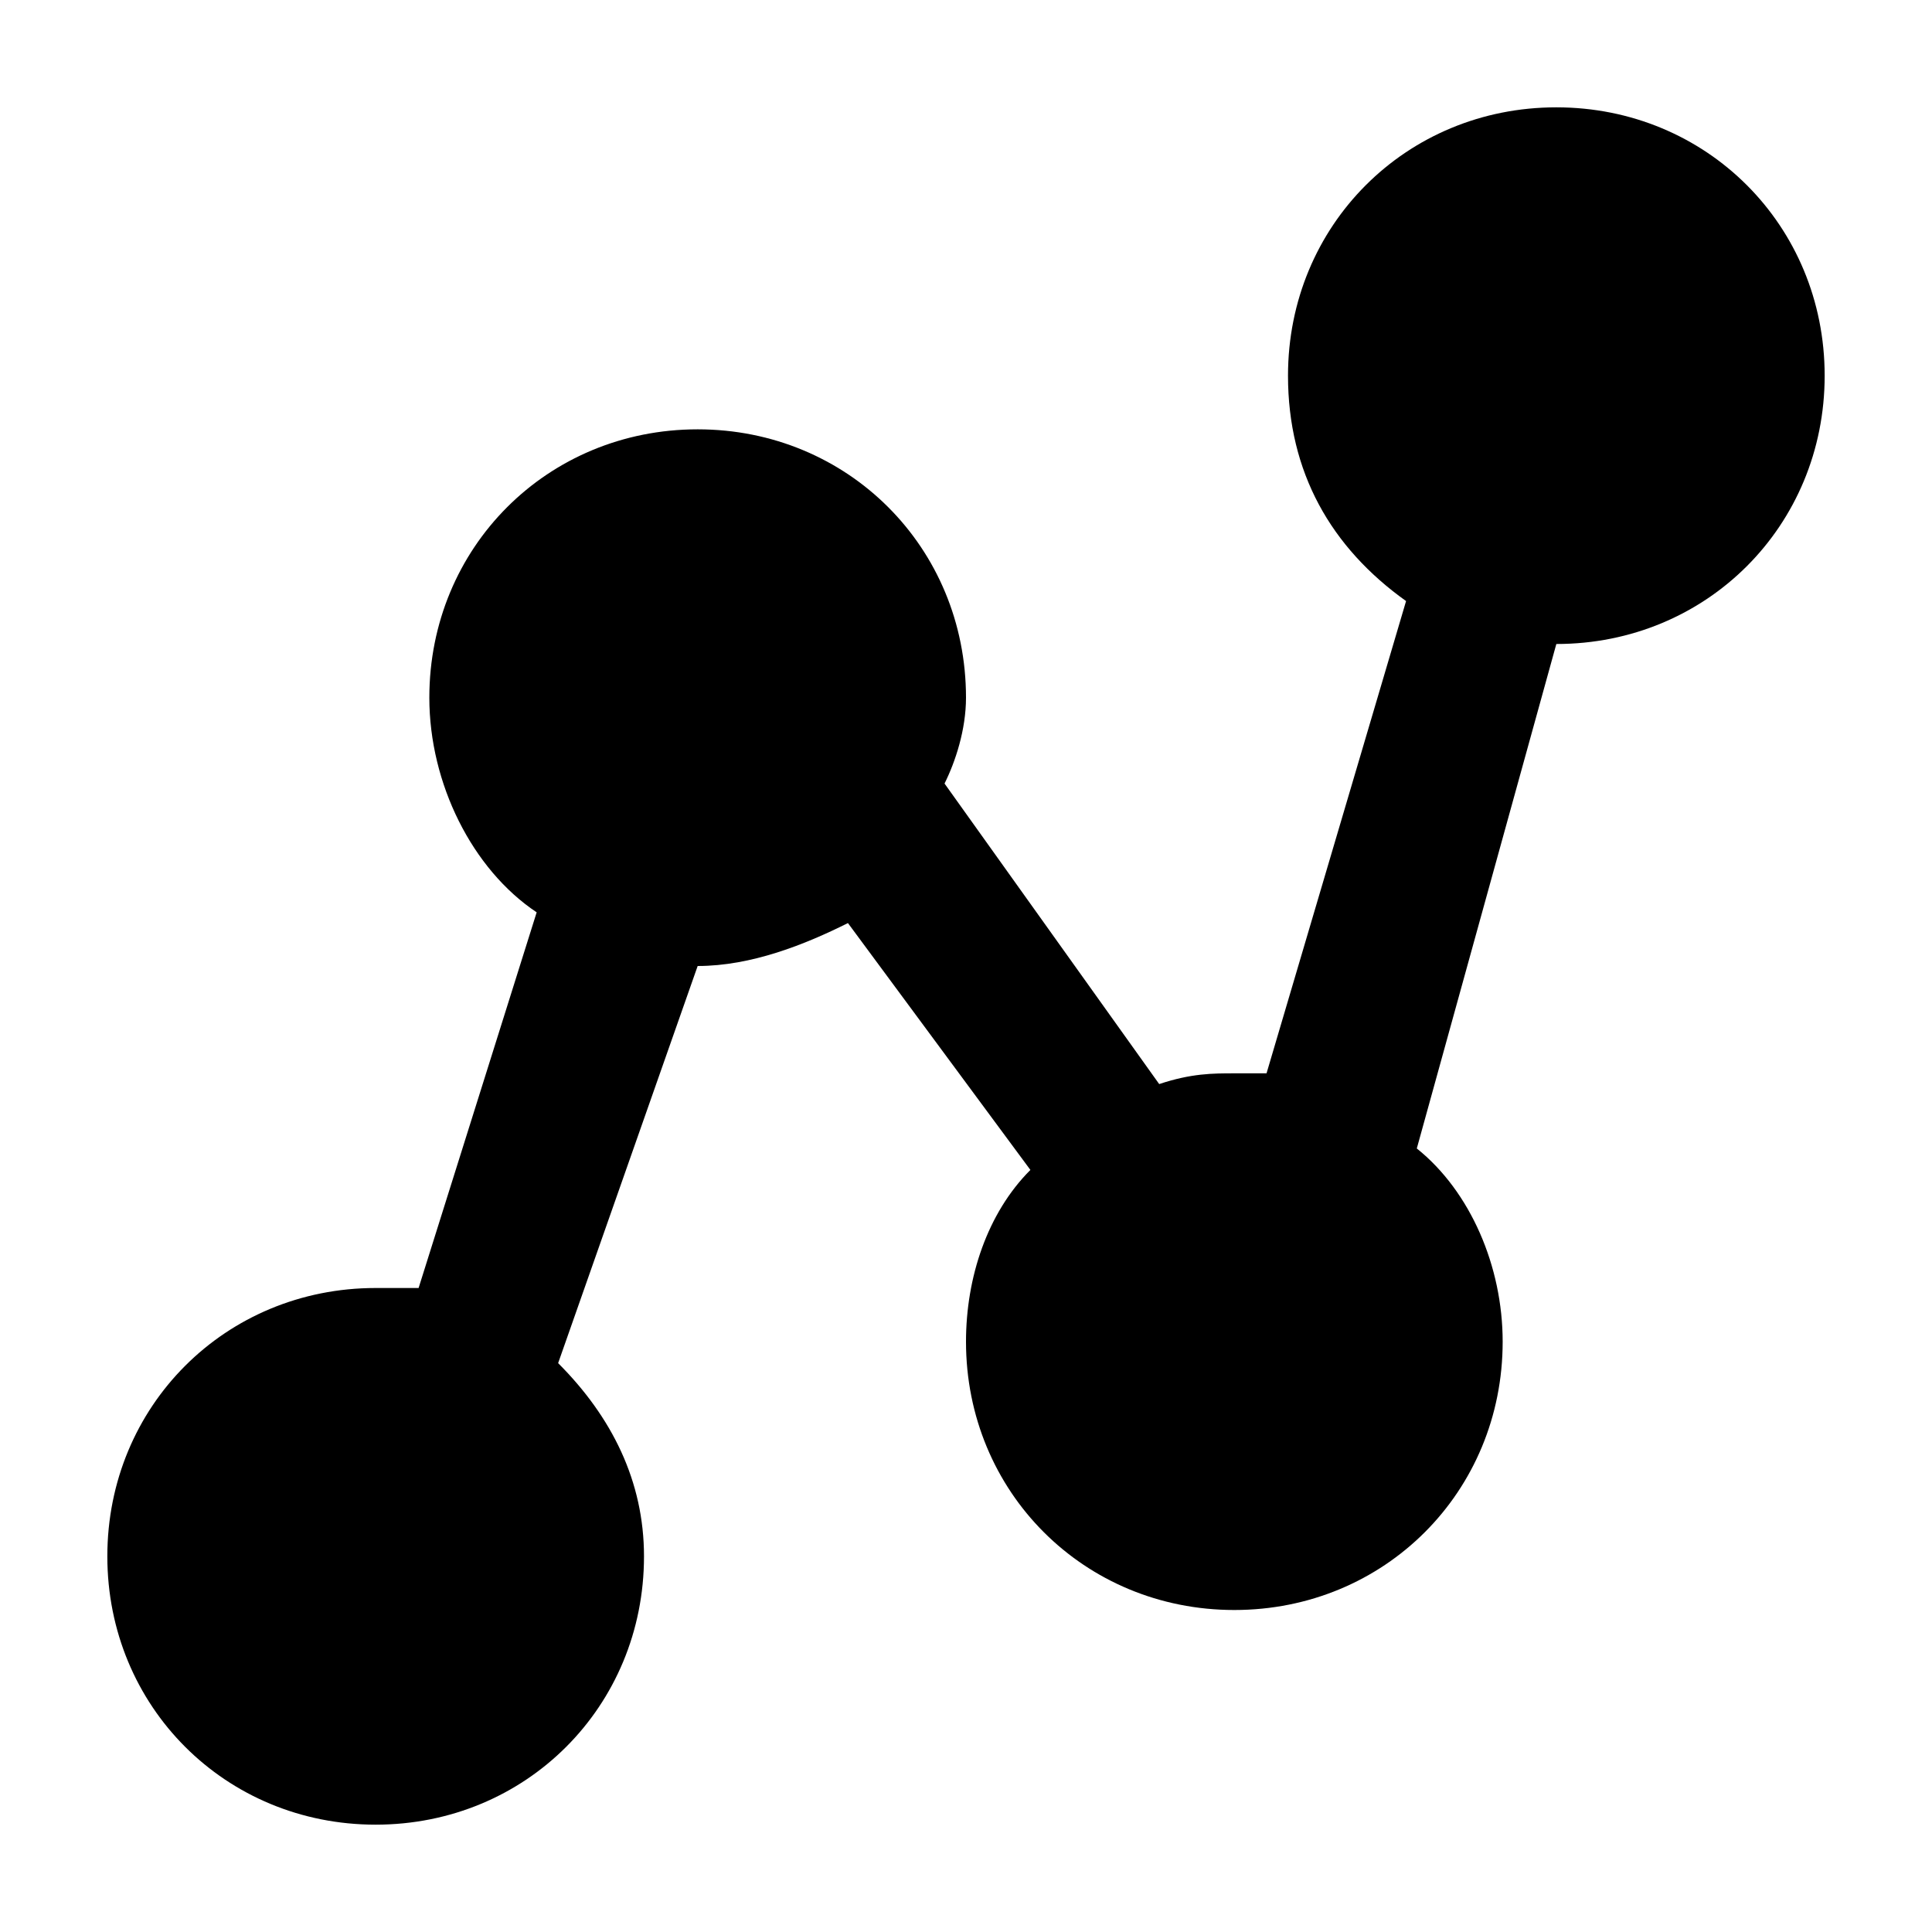 <?xml version="1.0" encoding="utf-8"?>
<!-- Generator: Adobe Illustrator 21.1.0, SVG Export Plug-In . SVG Version: 6.00 Build 0)  -->
<svg version="1.1" id="图层_1" xmlns="http://www.w3.org/2000/svg" xmlns:xlink="http://www.w3.org/1999/xlink" x="0px" y="0px"
	 viewBox="0 0 18 18" style="enable-background:new 0 0 18 18;" xml:space="preserve">
<path d="M17,3.5C17,2.1,15.9,1,14.5,1S12,2.1,12,3.5c0,0.9,0.4,1.6,1.1,2.1L11.8,10c-0.1,0-0.2,0-0.3,0c-0.2,0-0.4,0-0.7,0.1l-2-2.8
	C8.9,7.1,9,6.8,9,6.5C9,5.1,7.9,4,6.5,4S4,5.1,4,6.5c0,0.8,0.4,1.6,1,2L3.9,12c-0.1,0-0.2,0-0.4,0C2.1,12,1,13.1,1,14.5
	C1,15.9,2.1,17,3.5,17S6,15.9,6,14.5c0-0.7-0.3-1.3-0.8-1.8L6.5,9c0,0,0,0,0,0c0.5,0,1-0.2,1.4-0.4l1.7,2.3c-0.4,0.4-0.6,1-0.6,1.6
	c0,1.4,1.1,2.5,2.5,2.5s2.5-1.1,2.5-2.5c0-0.7-0.3-1.4-0.8-1.8L14.5,6C15.9,6,17,4.9,17,3.5z"/>
</svg>
